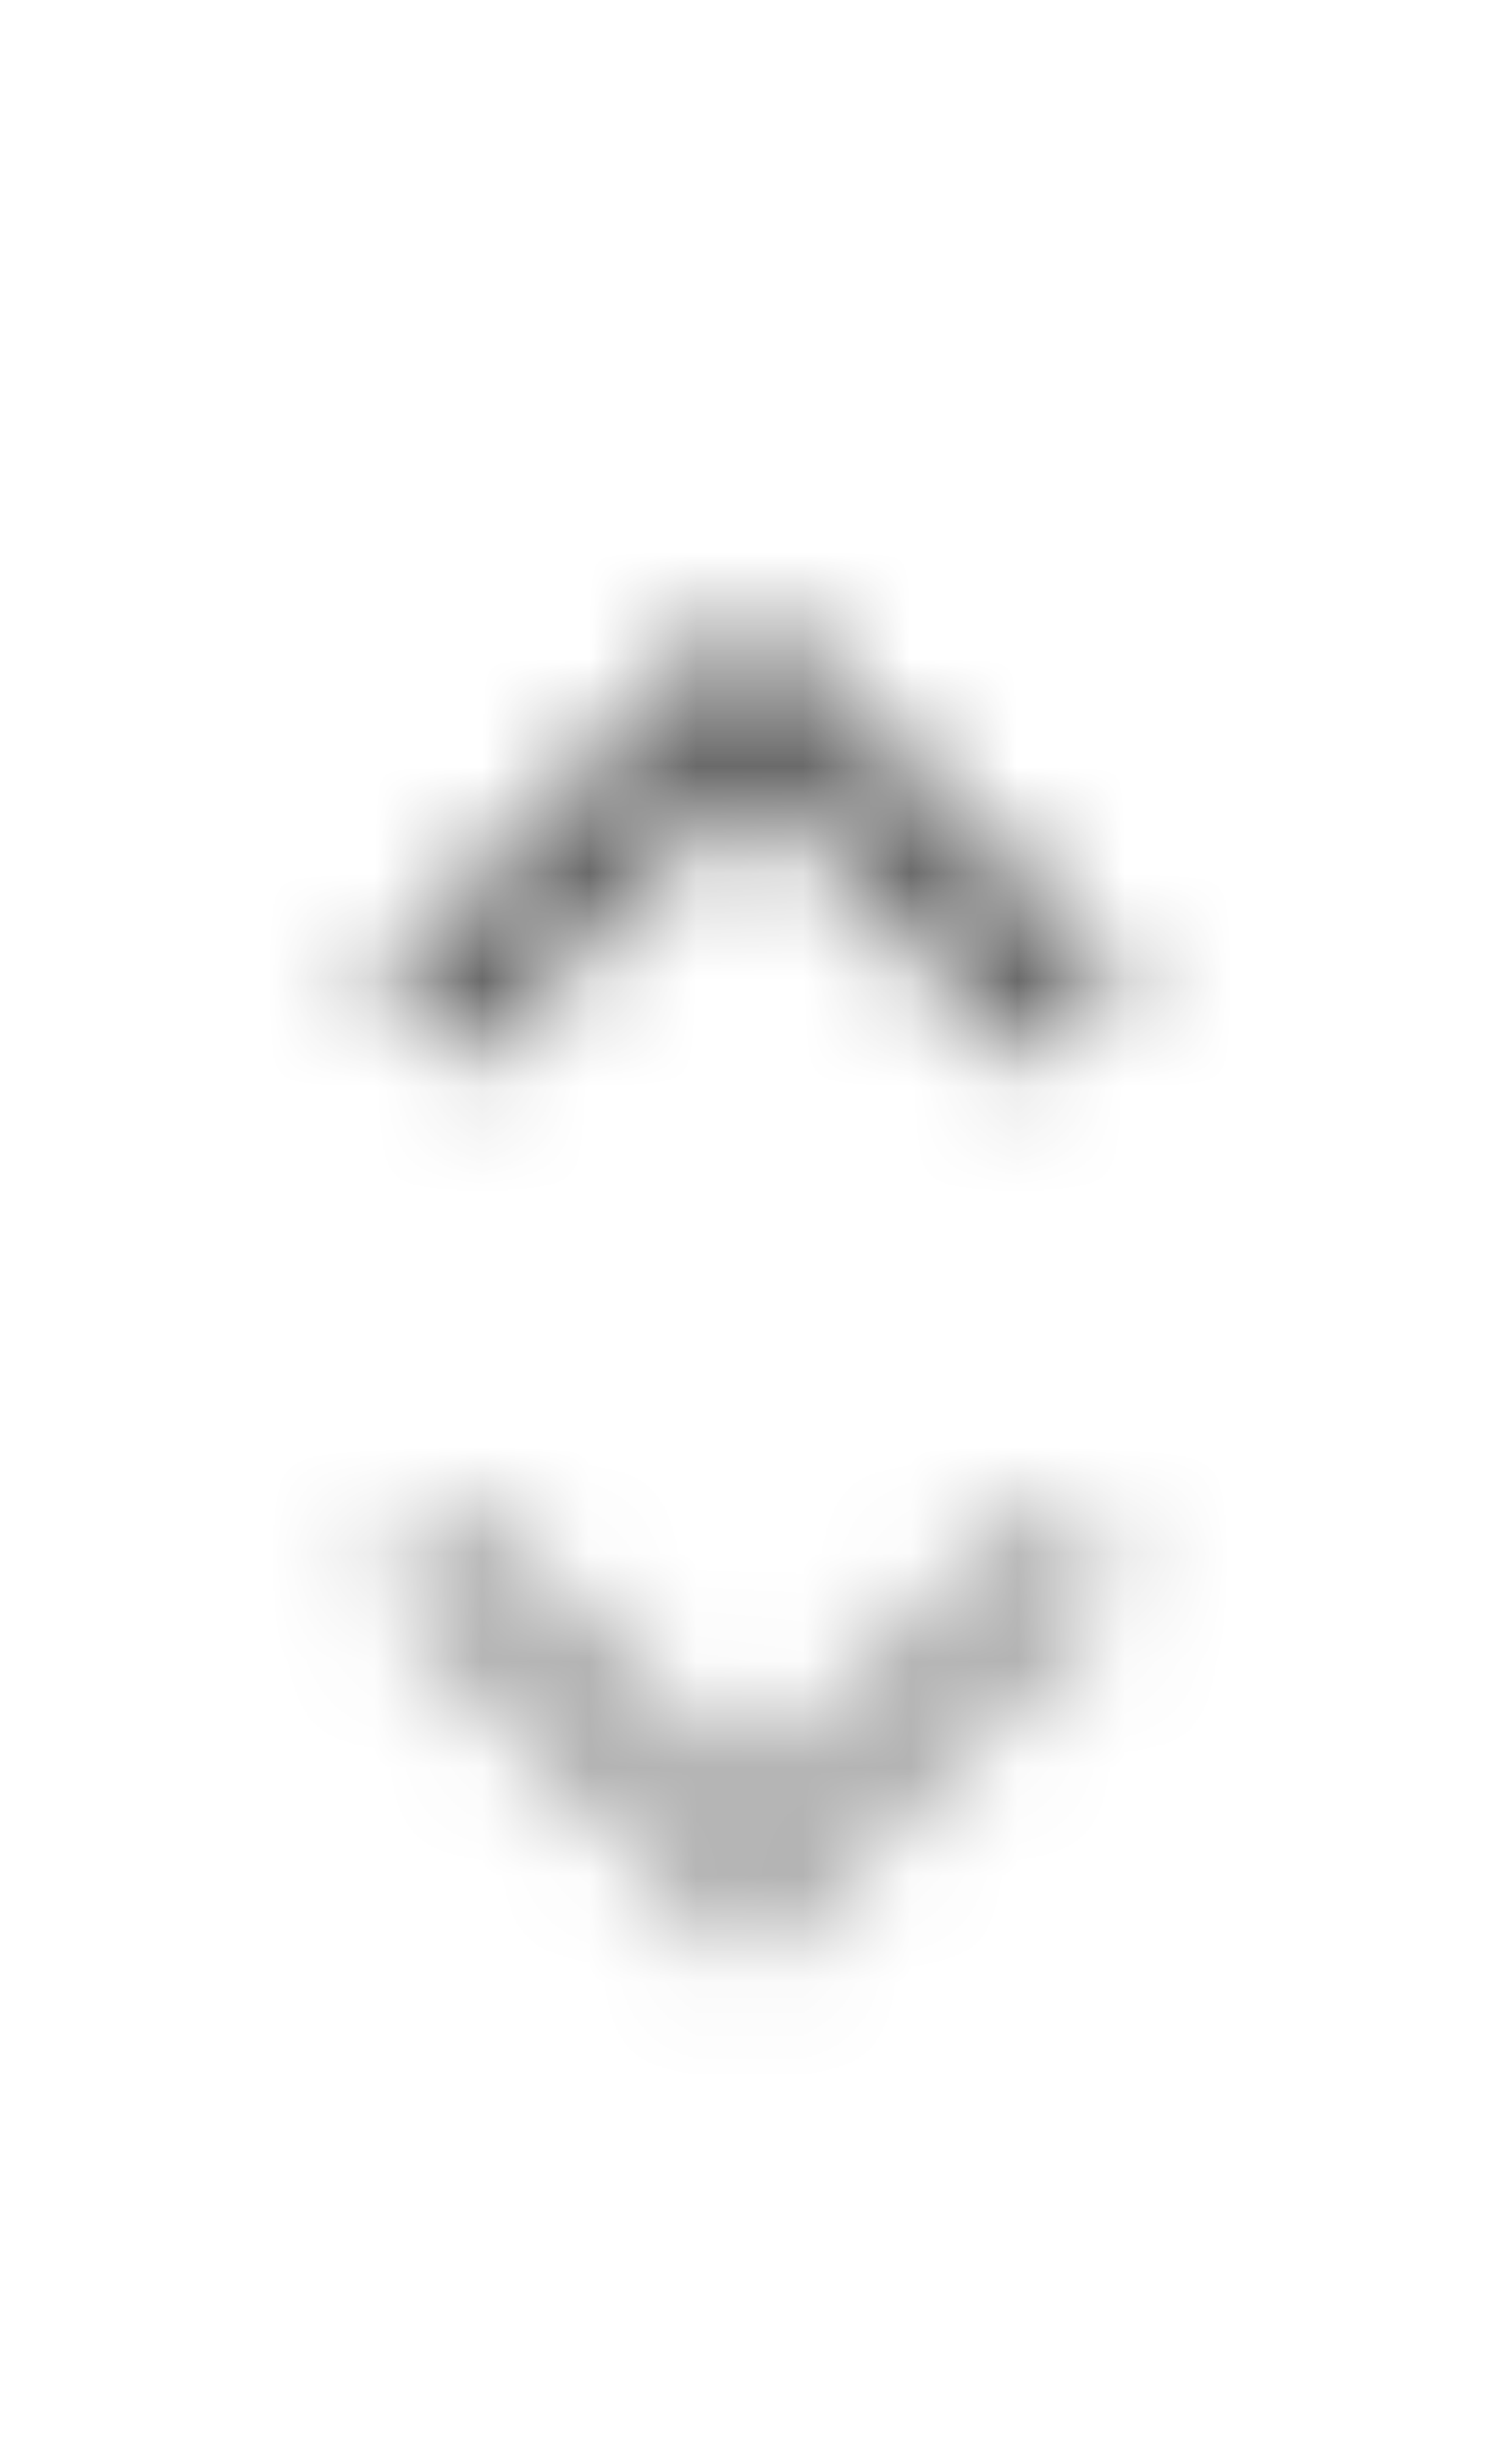 <svg xmlns="http://www.w3.org/2000/svg" xmlns:xlink="http://www.w3.org/1999/xlink" width="14" height="23" viewBox="0 0 14 23">
    <defs>
        <path id="36apwb252a" d="M9.678 5.011L7 7.683 4.322 5.011 3.5 5.833 7 9.333 10.5 5.833z"/>
        <path id="ac0418eg6c" d="M9.678 4.667L7 7.338 4.322 4.667 3.5 5.489 7 8.989 10.5 5.489z"/>
    </defs>
    <g fill="none" fill-rule="evenodd">
        <g>
            <g>
                <g>
                    <g transform="translate(-499 -292) translate(300 275) translate(199 18) translate(0 8)">
                        <mask id="1hanmwlc4b" fill="#fff">
                            <use xlink:href="#36apwb252a"/>
                        </mask>
                        <g fill="#9E9E9E" fill-rule="nonzero" mask="url(#1hanmwlc4b)">
                            <path d="M0 0H14V14H0z"/>
                        </g>
                    </g>
                    <g transform="translate(-499 -292) translate(300 275) translate(199 18) matrix(1 0 0 -1 0 13.656)">
                        <mask id="ciybe4a3hd" fill="#fff">
                            <use xlink:href="#ac0418eg6c"/>
                        </mask>
                        <g fill="#616161" fill-rule="nonzero" mask="url(#ciybe4a3hd)">
                            <path d="M0 0H14V14H0z" transform="translate(0 -.344)"/>
                        </g>
                    </g>
                </g>
            </g>
        </g>
    </g>
</svg>
